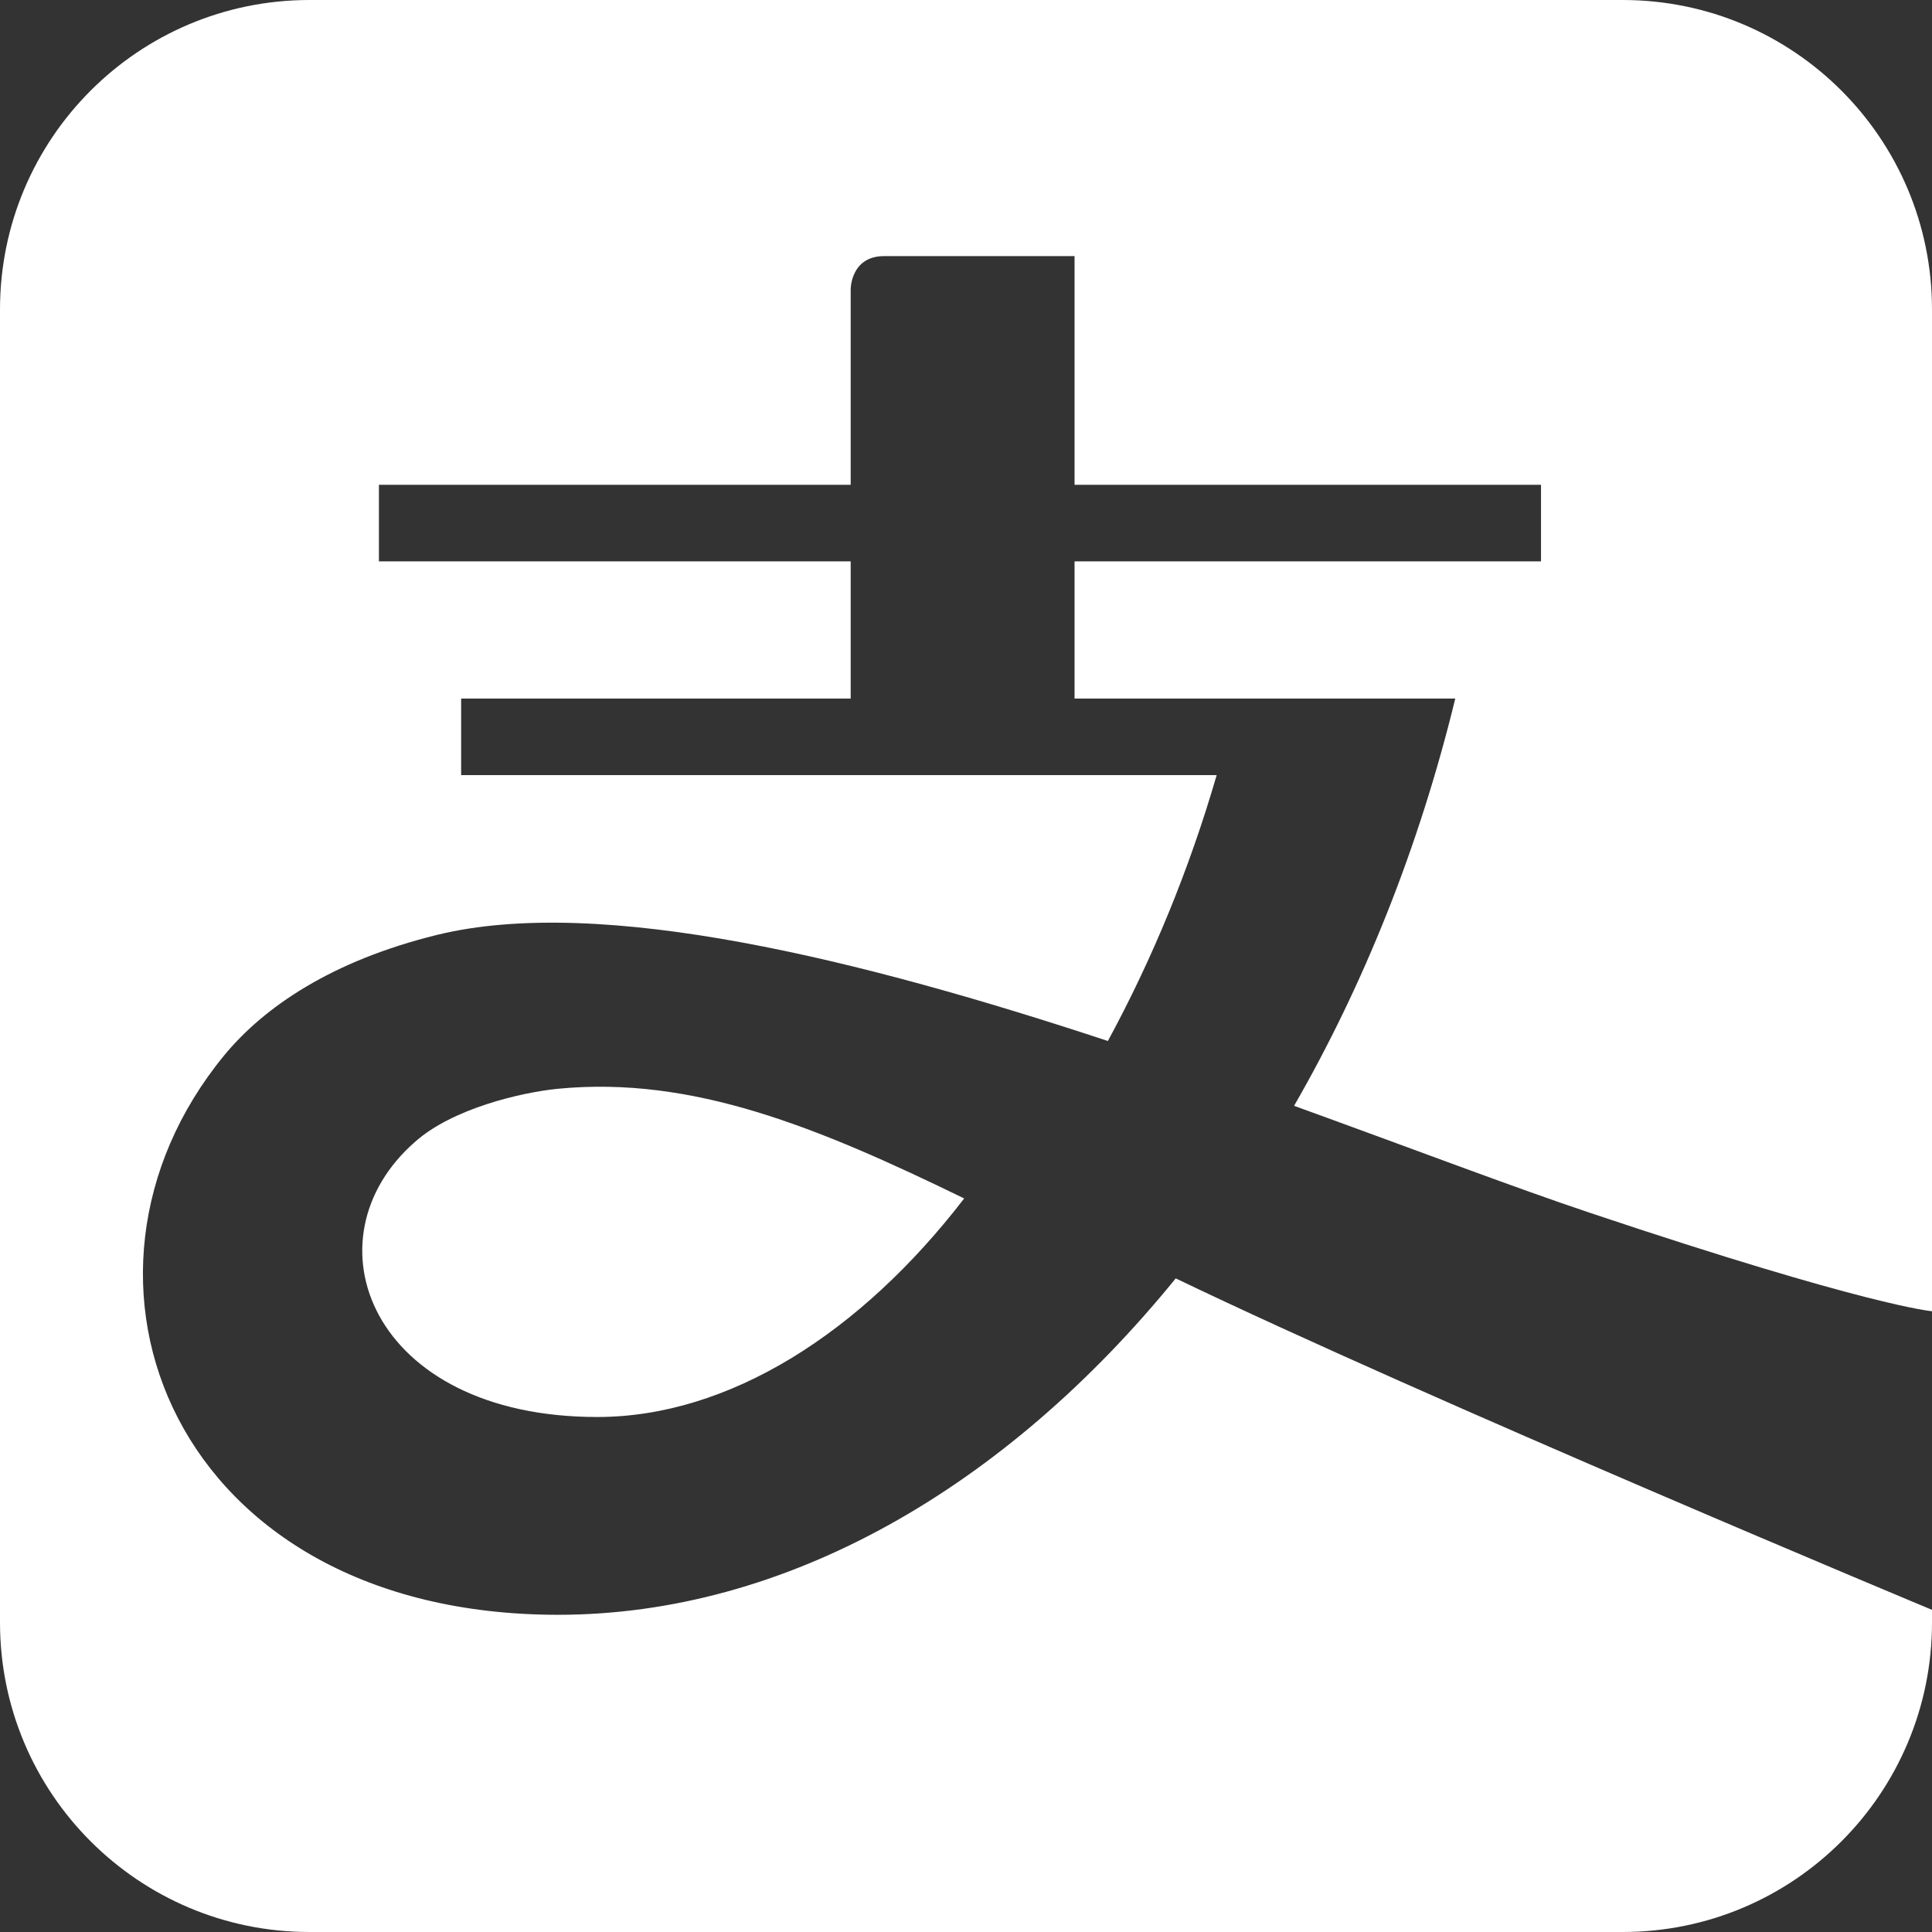 <?xml version="1.0" encoding="UTF-8"?>
<svg width="16px" height="16px" viewBox="0 0 16 16" version="1.1" xmlns="http://www.w3.org/2000/svg" xmlns:xlink="http://www.w3.org/1999/xlink">
    <rect x="0" y="0" width="16" height="16" fill="#333333" stroke="none"/>
    <!-- Generator: Sketch 48.1 (47250) - http://www.bohemiancoding.com/sketch -->
    <title>Icon/Alipay-FFFFFF</title>
    <desc>Created with Sketch.</desc>
    <defs>
        <path d="M13.173,10.046 L13.173,10.046 C12.533,9.832 11.674,9.504 10.717,9.158 C11.292,8.159 11.751,7.021 12.052,5.785 L8.899,5.785 L8.899,4.649 L12.762,4.649 L12.762,4.015 L8.899,4.015 L8.899,2.121 L7.322,2.121 C7.045,2.121 7.045,2.394 7.045,2.394 L7.045,4.015 L3.138,4.015 L3.138,4.649 L7.045,4.649 L7.045,5.785 L3.819,5.785 L3.819,6.419 L10.076,6.419 C9.847,7.208 9.54,7.948 9.175,8.621 C7.145,7.951 4.978,7.408 3.617,7.743 C2.747,7.957 2.186,8.34 1.856,8.741 C0.345,10.58 1.429,13.373 4.622,13.373 C6.509,13.373 8.327,12.321 9.737,10.587 C11.838,11.597 16,13.332 16,13.332 L16,13.437 C16,14.853 14.854,16 13.438,16 L2.563,16 C1.147,16 0,14.852 0,13.437 L0,2.563 C0,1.147 1.147,0 2.563,0 L13.438,0 C14.854,0 16,1.147 16,2.563 L16,10.859 C16,10.859 15.477,10.818 13.173,10.046 Z M4.618,9.017 C5.734,8.908 6.767,9.332 7.985,9.925 C7.128,11.039 6.037,11.735 4.946,11.735 C3.068,11.735 2.512,10.26 3.441,9.453 C3.75,9.18 4.316,9.047 4.618,9.017 Z" id="path-1"></path>
    </defs>
    <g id="Icon/Alipay" stroke="none" stroke-width="1" fill="none" fill-rule="evenodd">
        <mask id="mask-2" fill="white">
            <use xlink:href="#path-1"></use>
        </mask>
        <use id="Icon/Alipay-FFFFFF" fill="#FFFFFF" xlink:href="#path-1"></use>
    </g>
</svg>